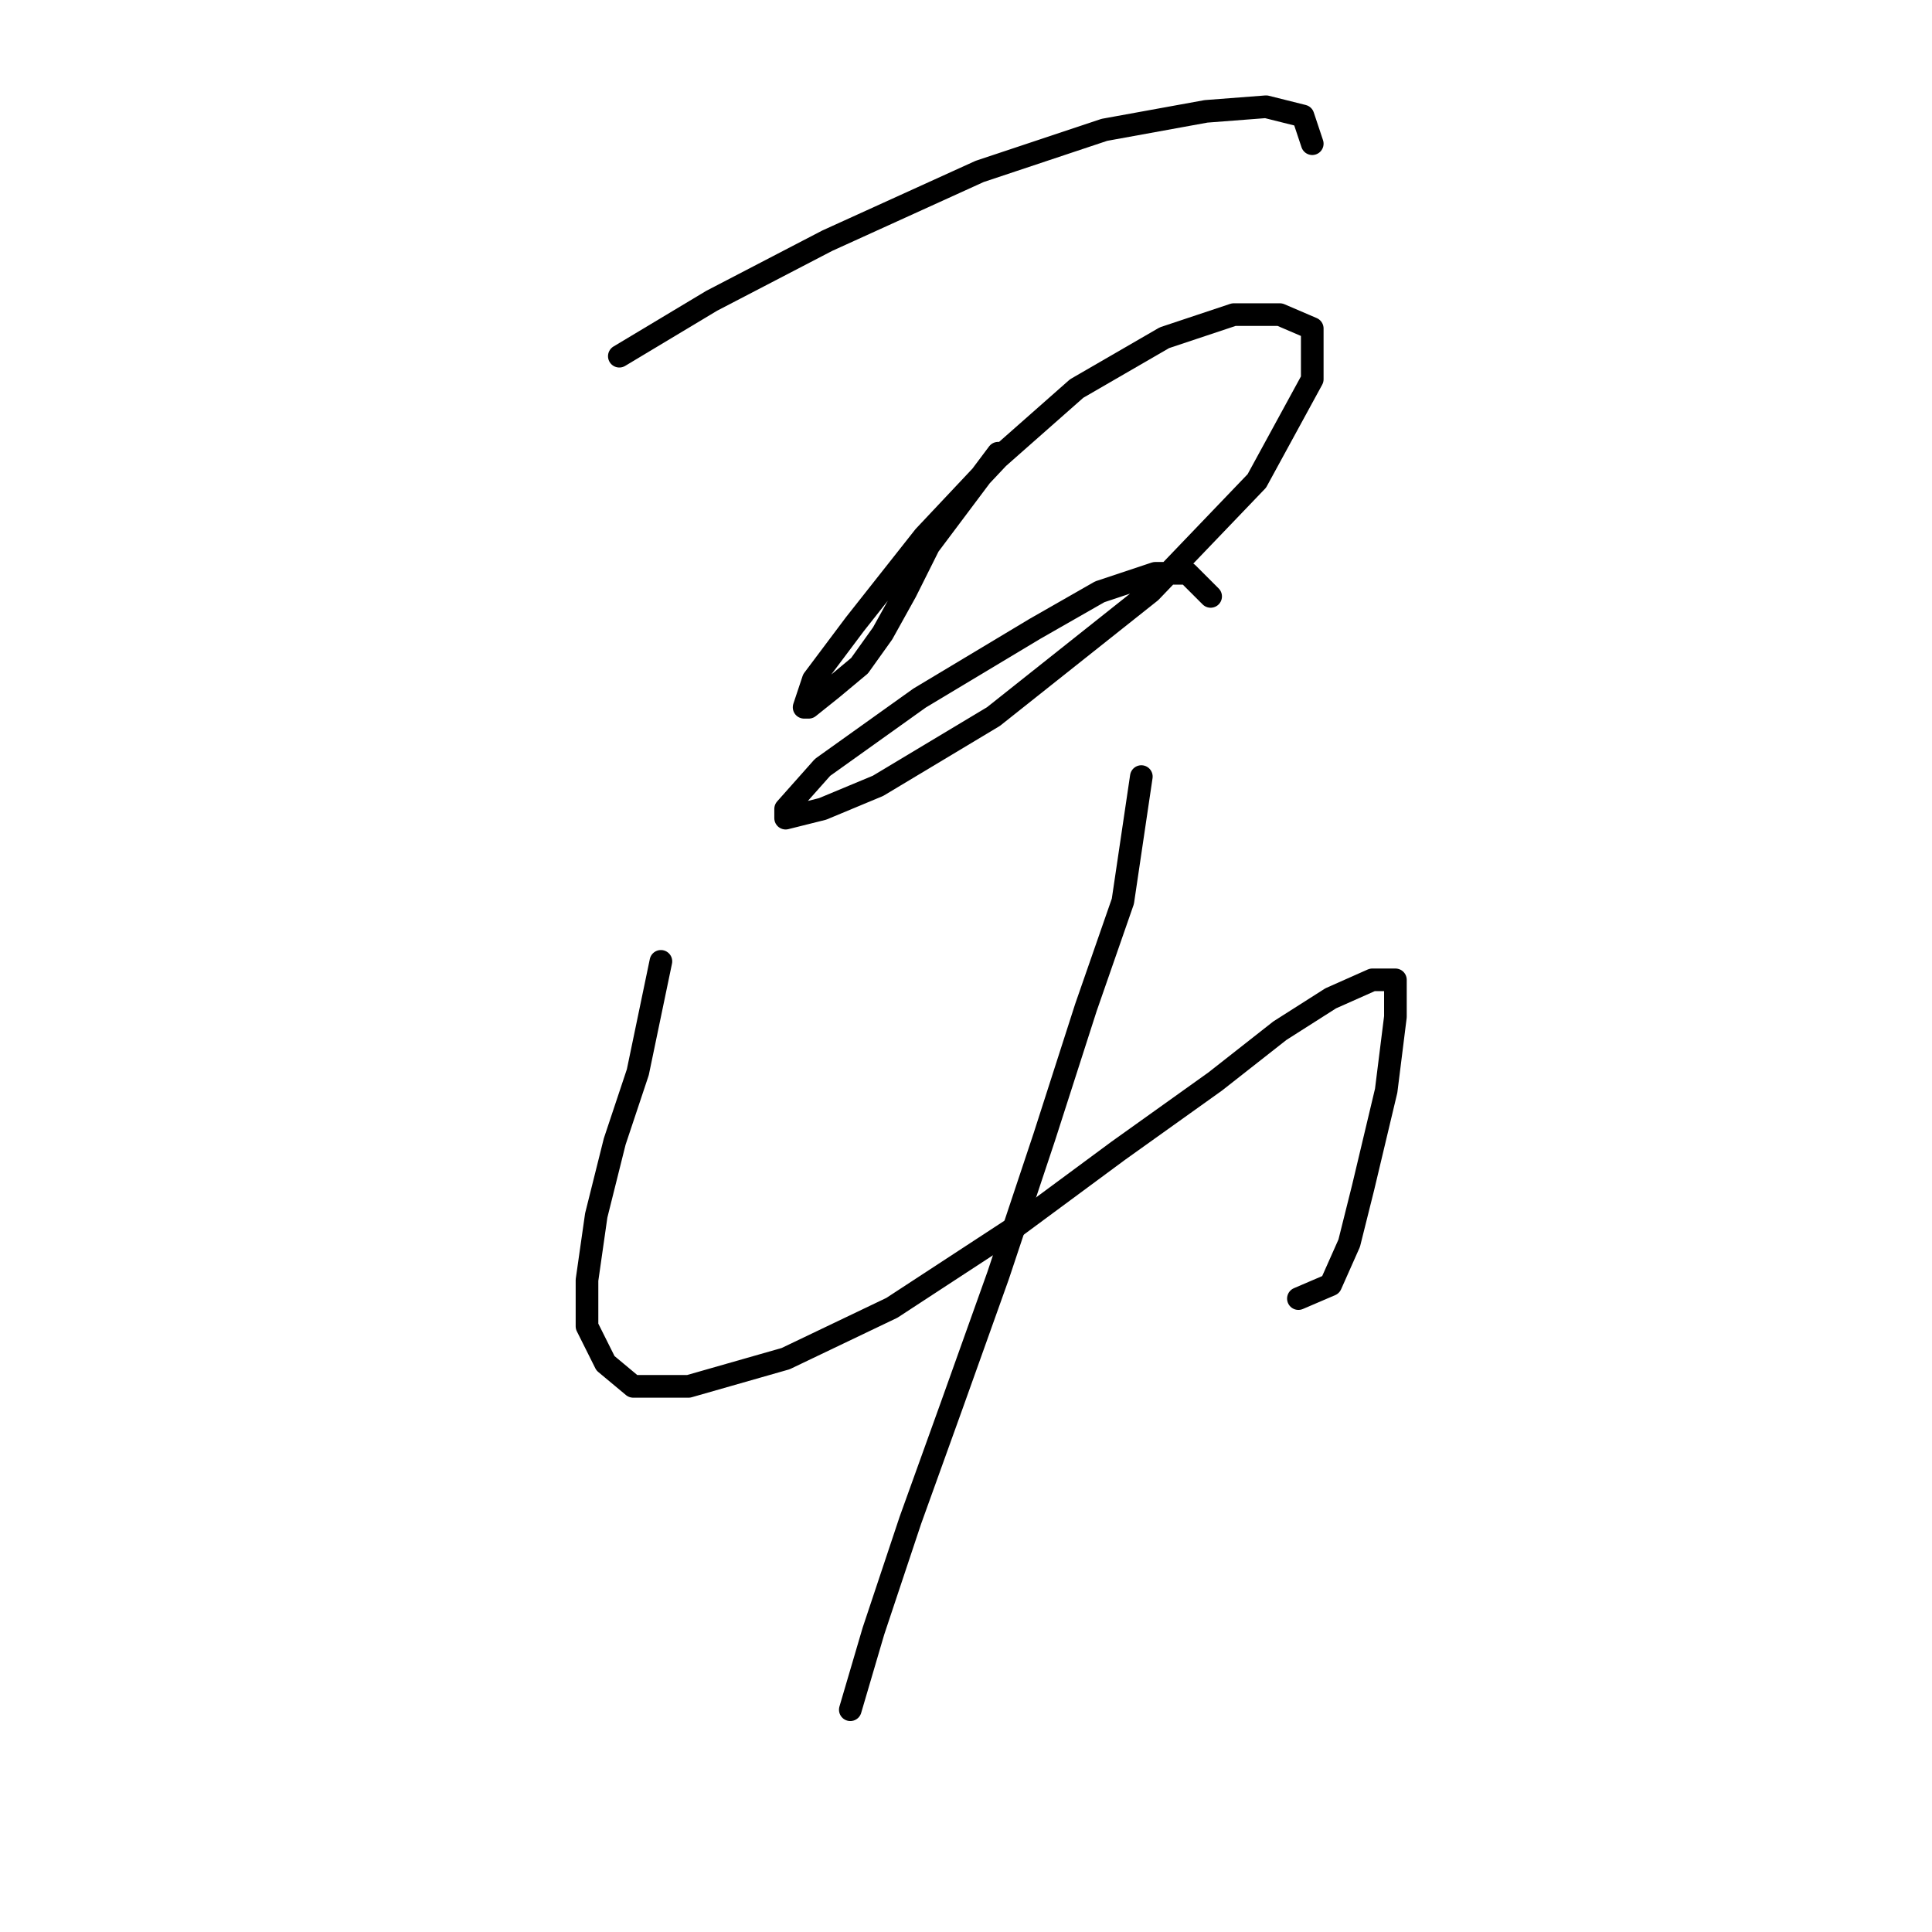<?xml version="1.0" standalone="no"?>
    <svg width="256" height="256" xmlns="http://www.w3.org/2000/svg" version="1.1">
    <polyline stroke="black" stroke-width="3" stroke-linecap="round" fill="transparent" stroke-linejoin="round" points="82.064 47.198 94.307 39.853 109.61 31.896 129.809 22.714 146.336 17.205 159.803 14.756 167.76 14.144 172.657 15.369 173.881 19.041 173.881 19.041 " />
        <polyline stroke="black" stroke-width="3" stroke-linecap="round" fill="transparent" stroke-linejoin="round" points="132.258 60.053 123.076 72.295 120.015 78.416 116.955 83.925 113.894 88.21 110.222 91.271 107.161 93.719 106.549 93.719 107.773 90.046 113.282 82.701 122.464 71.071 132.258 60.665 142.664 51.483 154.294 44.75 163.475 41.689 169.597 41.689 173.881 43.526 173.881 50.259 166.536 63.726 152.457 78.416 131.646 94.943 116.343 104.125 108.997 107.186 104.1 108.41 104.1 107.186 108.997 101.677 121.852 92.495 137.155 83.313 145.724 78.416 153.07 75.968 157.354 75.968 160.415 79.028 160.415 79.028 " />
        <polyline stroke="black" stroke-width="3" stroke-linecap="round" fill="transparent" stroke-linejoin="round" points="87.573 127.385 84.513 142.076 81.452 151.258 79.004 161.052 77.78 169.621 77.78 175.742 80.228 180.639 83.901 183.7 91.246 183.7 104.1 180.027 118.179 173.294 134.094 162.888 148.173 152.482 161.027 143.3 169.597 136.567 176.33 132.282 181.839 129.834 184.899 129.834 184.899 134.731 183.675 144.524 180.615 157.379 178.778 164.724 176.33 170.233 172.045 172.07 172.045 172.07 " />
        <polyline stroke="black" stroke-width="3" stroke-linecap="round" fill="transparent" stroke-linejoin="round" points="151.233 102.901 148.785 119.428 143.888 133.506 138.379 150.646 132.258 169.009 126.137 186.148 120.628 201.451 115.731 216.142 112.67 226.548 112.67 226.548 " />
        </svg>